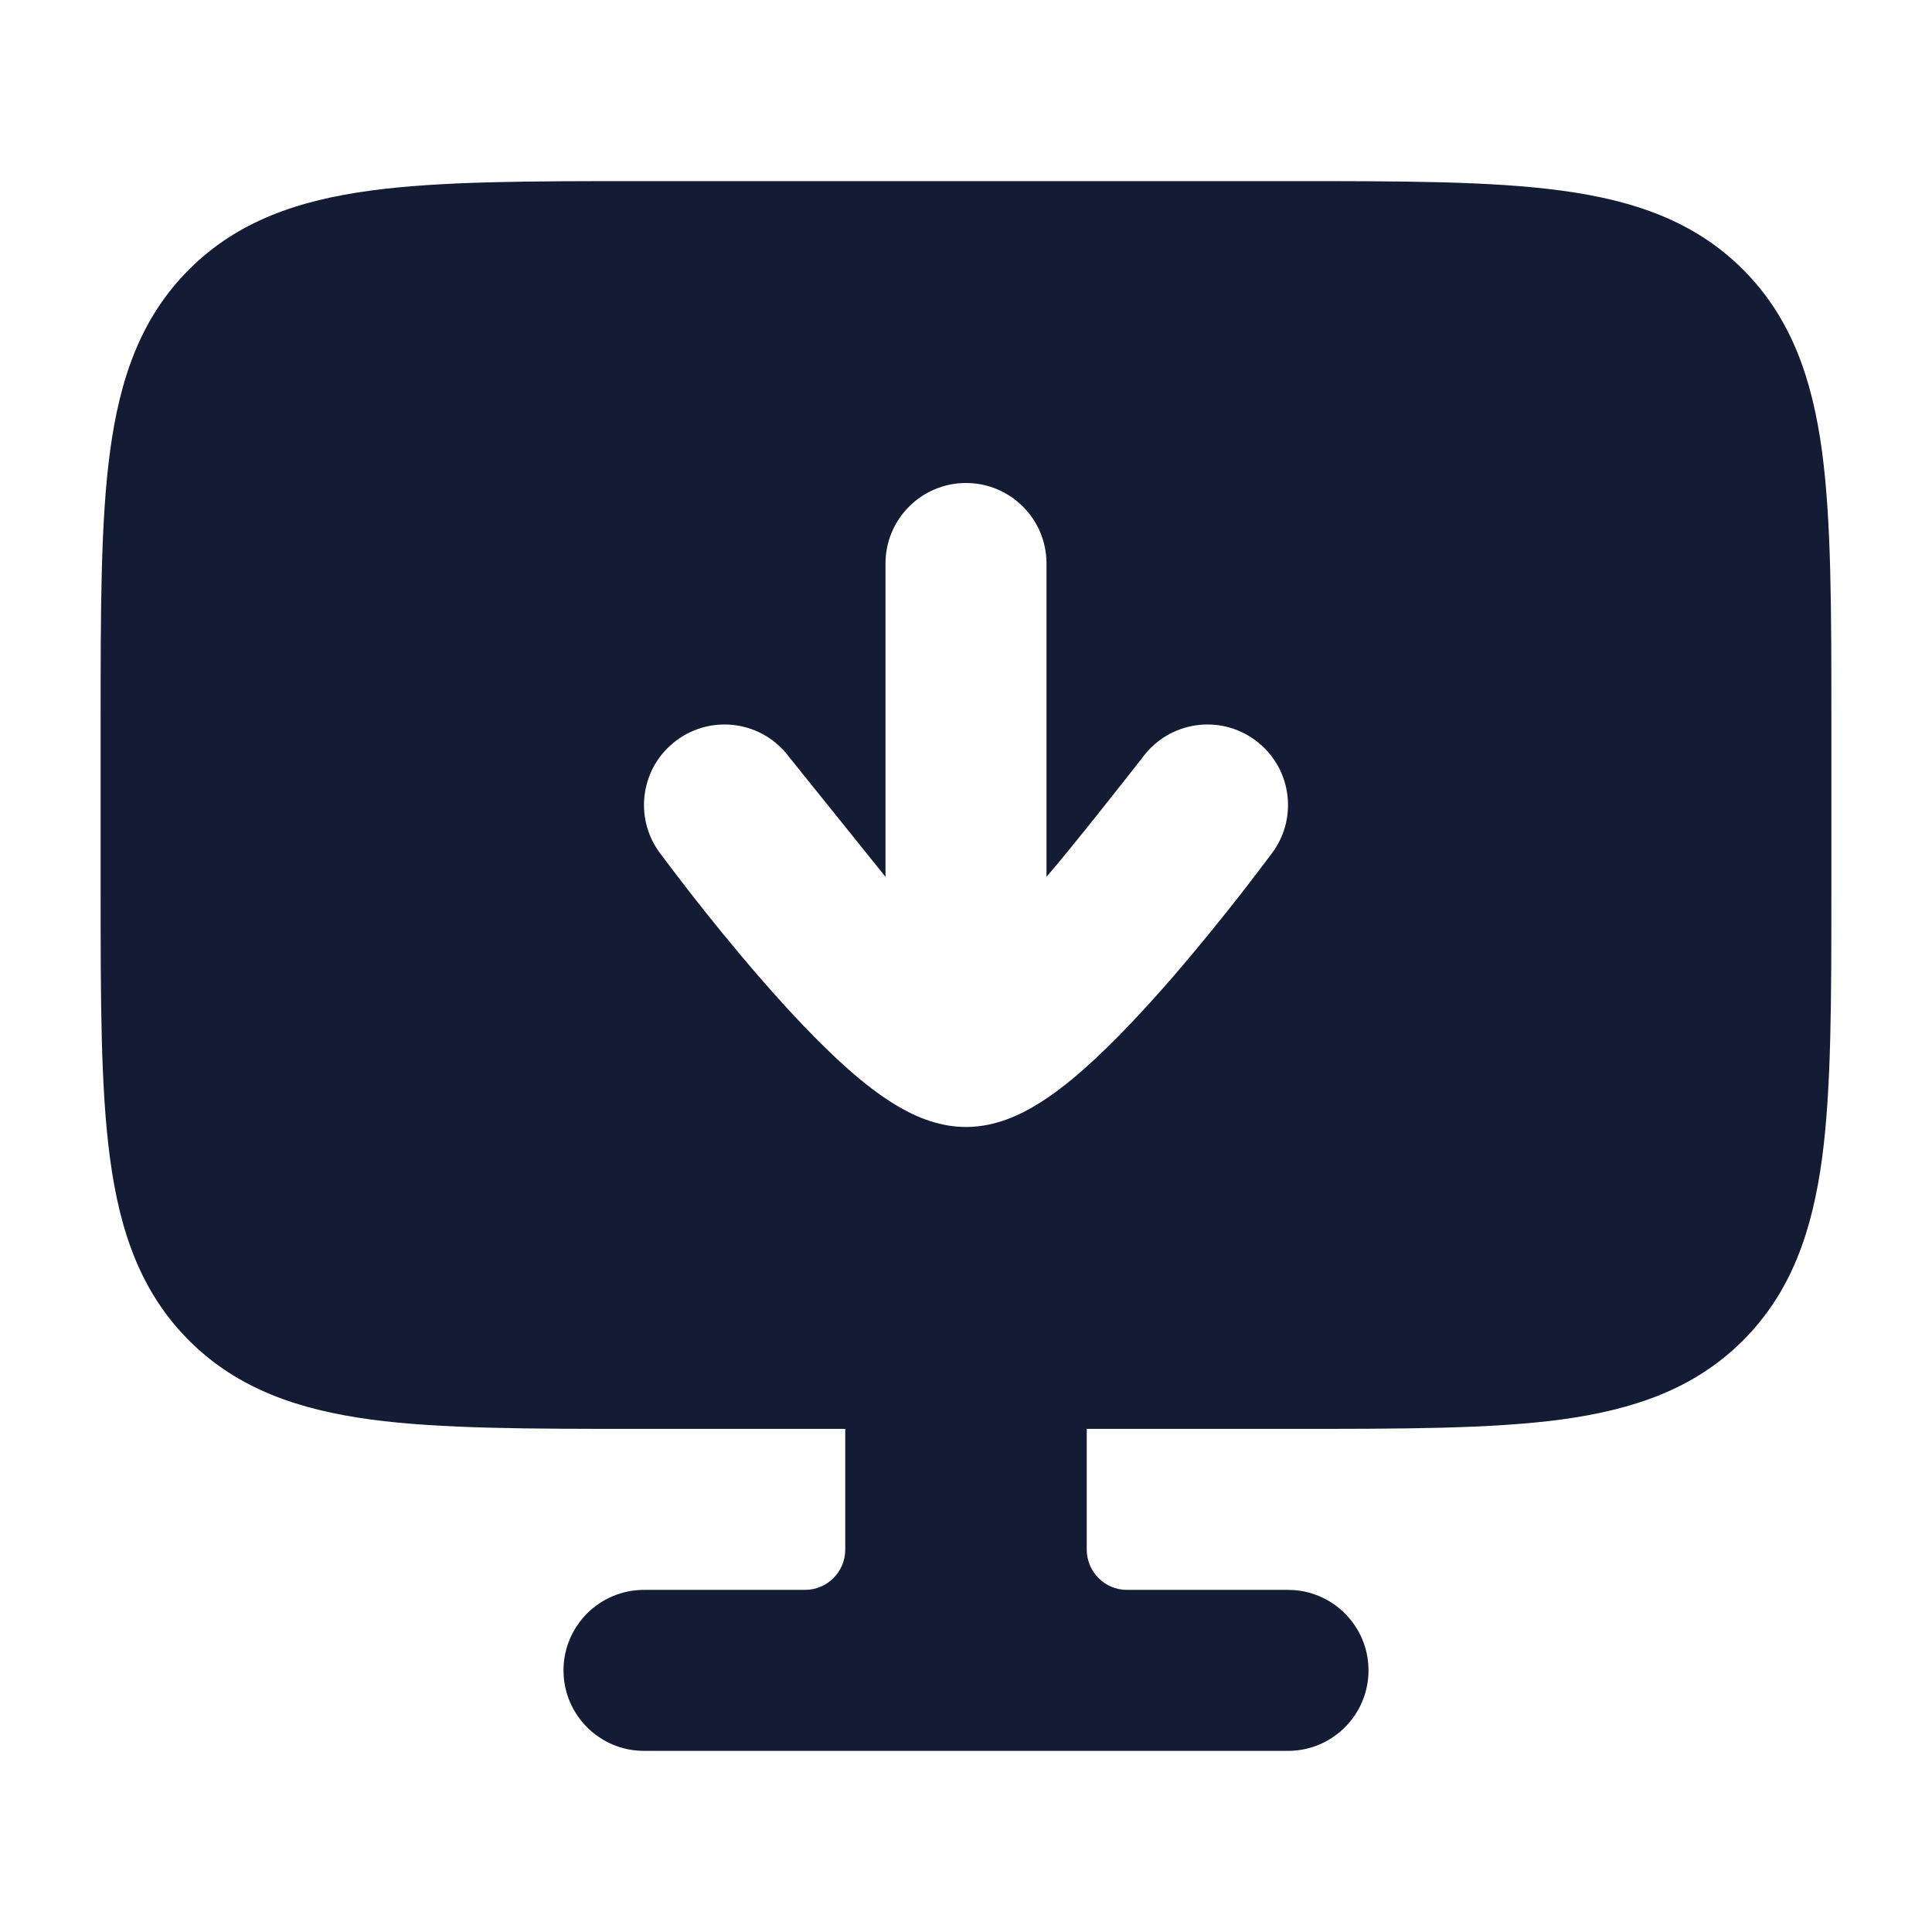 <svg width="24" height="24" viewBox="0 0 24 24" fill="none" xmlns="http://www.w3.org/2000/svg">
<path fill-rule="evenodd" clip-rule="evenodd" d="M10.5 16.75C10.5 16.198 10.948 15.75 11.5 15.75H12.5C13.052 15.75 13.5 16.198 13.5 16.75V19.25C13.5 19.526 13.724 19.75 14 19.75H16C16.552 19.75 17 20.198 17 20.75C17 21.302 16.552 21.75 16 21.75H8C7.448 21.75 7 21.302 7 20.75C7 20.198 7.448 19.75 8 19.75H10C10.276 19.75 10.5 19.526 10.5 19.25V16.75Z" fill="#141B34"/>
<path fill-rule="evenodd" clip-rule="evenodd" d="M19.392 2.367C18.525 2.25 17.422 2.25 16.055 2.25H16.055H7.945H7.945C6.578 2.25 5.475 2.25 4.608 2.367C3.708 2.488 2.95 2.746 2.348 3.348C1.746 3.95 1.488 4.708 1.367 5.608C1.25 6.475 1.25 7.578 1.25 8.945V8.945V11.055V11.055C1.25 12.422 1.25 13.525 1.367 14.392C1.488 15.292 1.746 16.05 2.348 16.652C2.95 17.254 3.708 17.512 4.608 17.634C5.475 17.75 6.578 17.75 7.945 17.75H7.945H7.945H16.055H16.055H16.055C17.422 17.75 18.525 17.75 19.392 17.634C20.292 17.512 21.05 17.254 21.652 16.652C22.254 16.05 22.512 15.292 22.634 14.392C22.75 13.525 22.75 12.422 22.75 11.055V8.945C22.75 7.578 22.75 6.475 22.634 5.608C22.512 4.708 22.254 3.95 21.652 3.348C21.05 2.746 20.292 2.488 19.392 2.367ZM12 14C11.623 14 11.309 13.836 11.128 13.727C10.92 13.602 10.718 13.442 10.536 13.281C10.169 12.956 9.785 12.543 9.449 12.156C9.108 11.763 8.795 11.374 8.569 11.084C8.457 10.941 8.265 10.686 8.198 10.597L8.195 10.593C7.867 10.148 7.962 9.522 8.407 9.195C8.852 8.867 9.478 8.962 9.805 9.407L11 10.892V7C11 6.448 11.448 6 12 6C12.552 6 13 6.448 13 7V10.892C13.31 10.534 13.982 9.68 14.195 9.407C14.523 8.962 15.148 8.867 15.593 9.195C16.038 9.522 16.133 10.149 15.805 10.593L15.803 10.597L15.802 10.597C15.735 10.686 15.543 10.941 15.431 11.084C15.205 11.374 14.892 11.763 14.552 12.156C14.215 12.543 13.832 12.956 13.464 13.281C13.282 13.442 13.08 13.602 12.872 13.727C12.692 13.836 12.377 14 12 14Z" fill="#141B34"/>
</svg>
